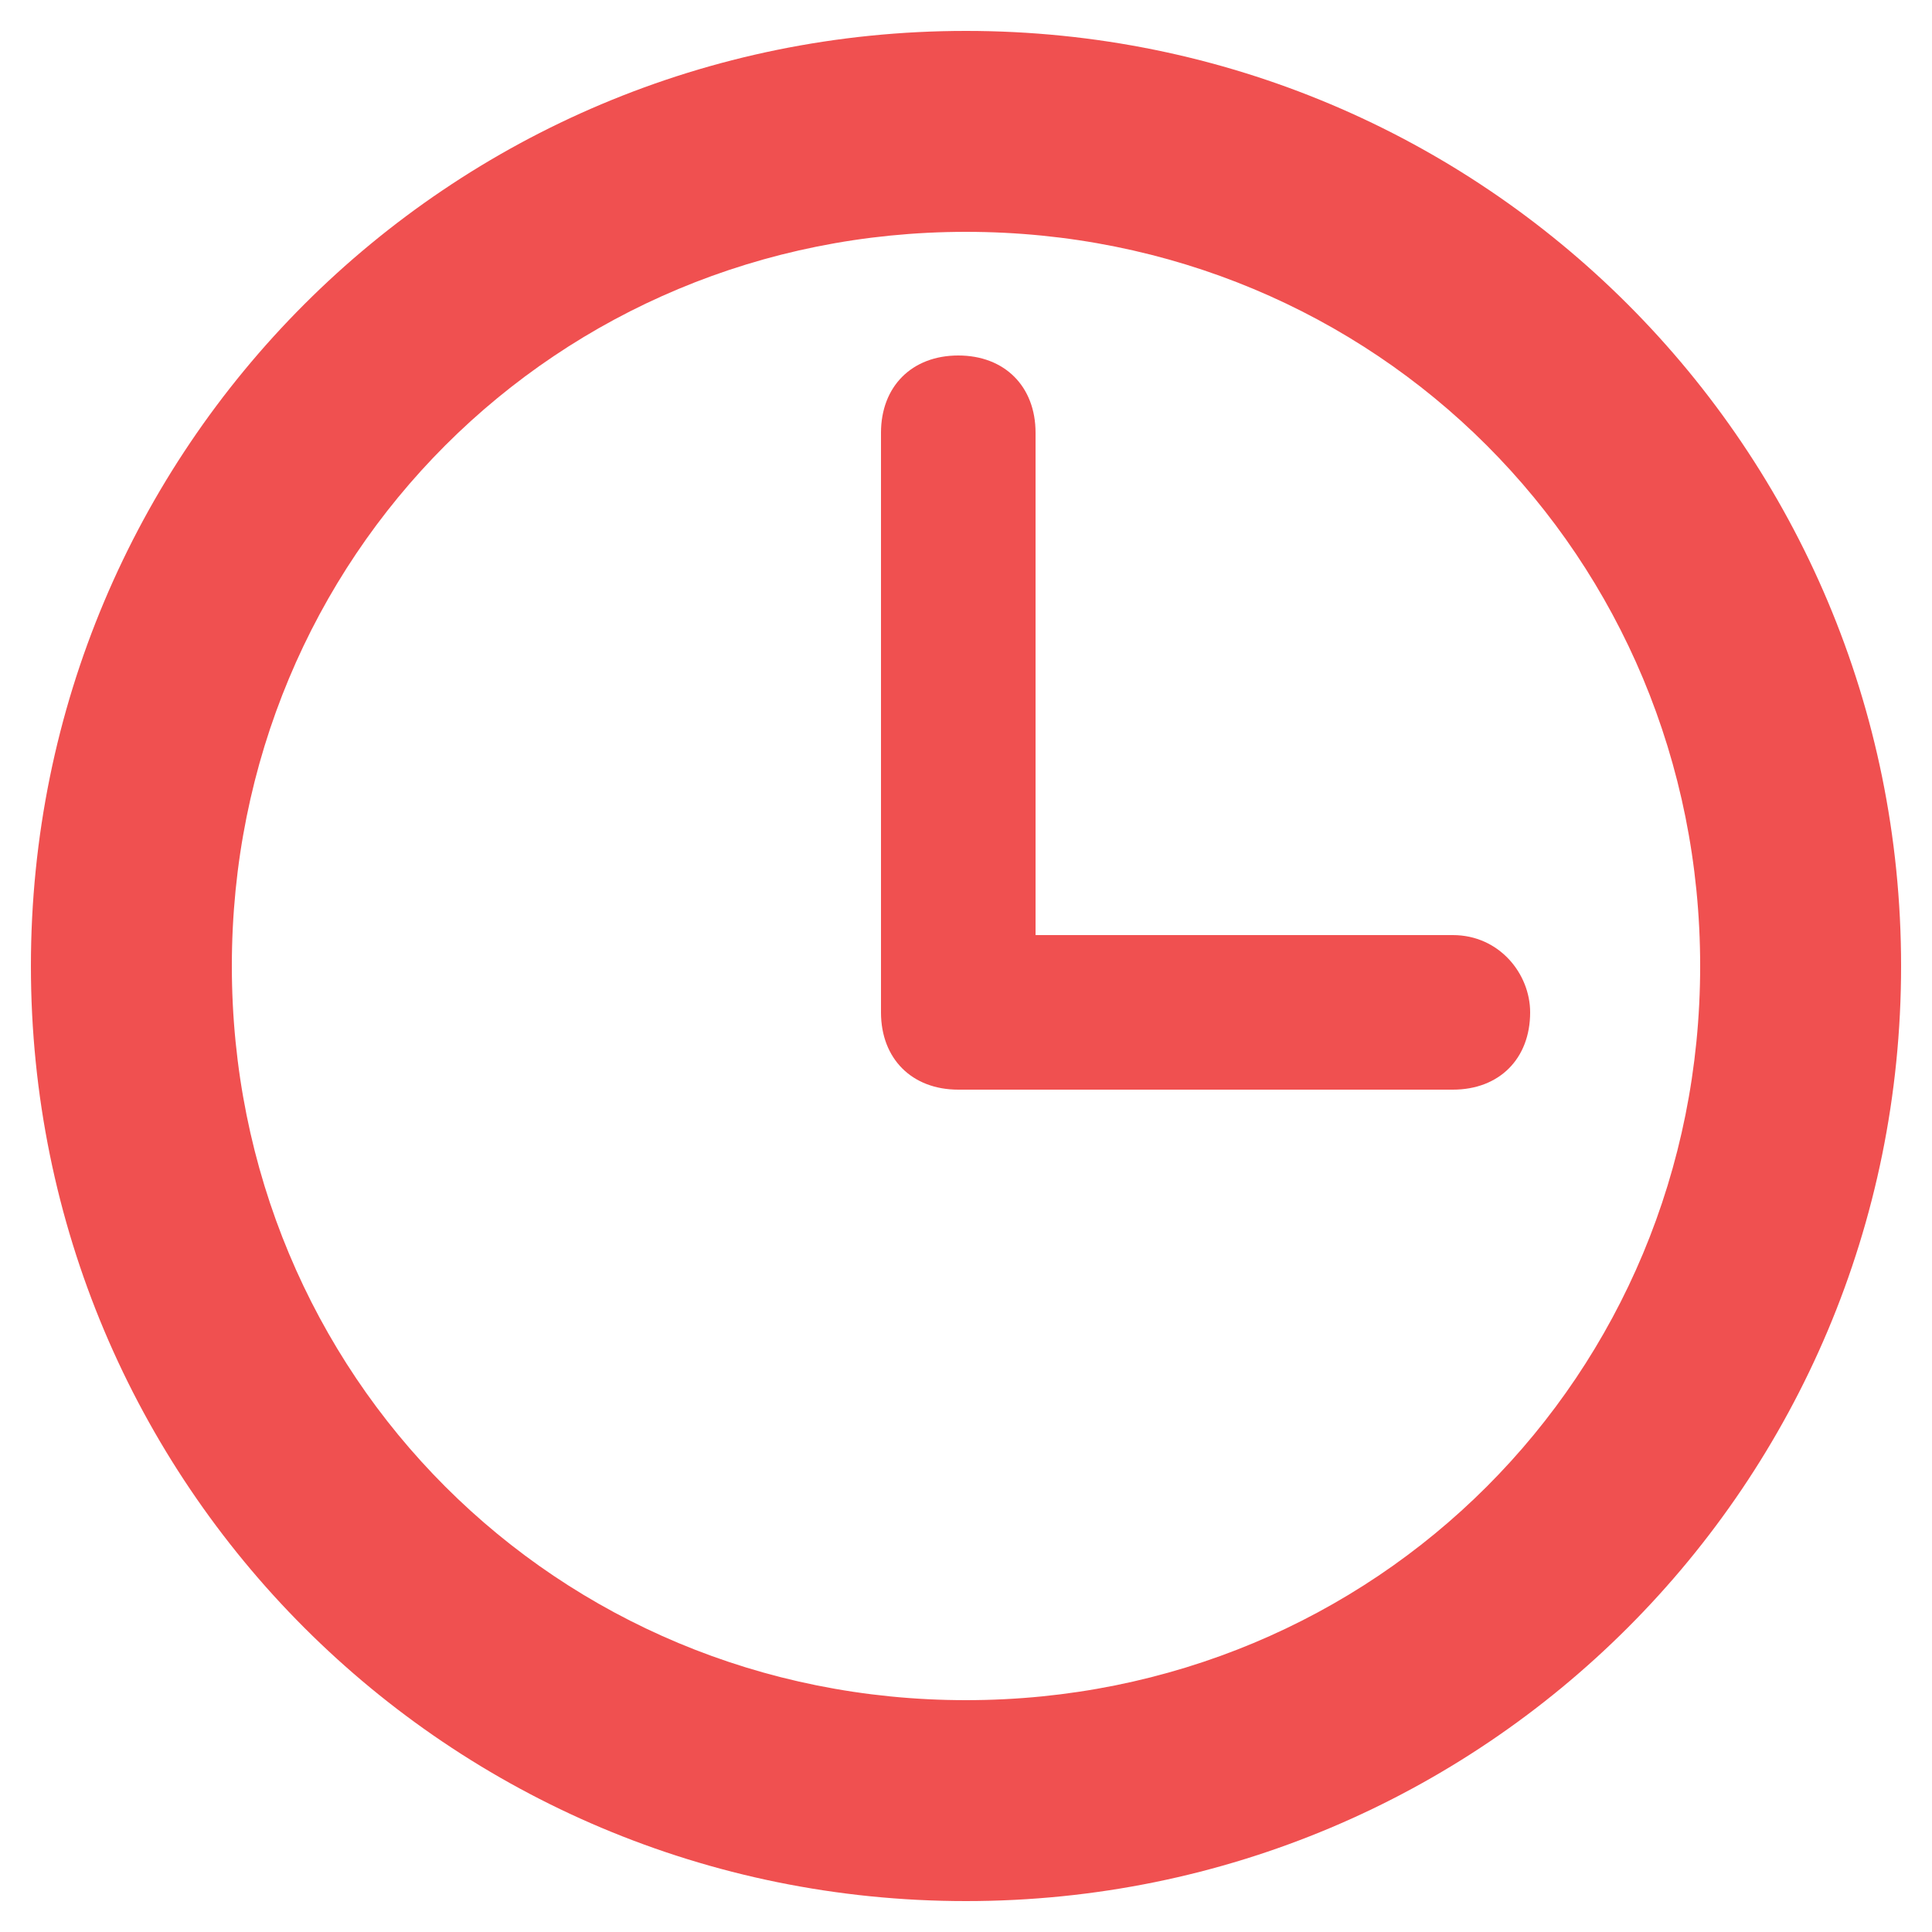 <?xml version="1.0" encoding="utf-8"?>
<!-- Generator: Adobe Illustrator 19.0.0, SVG Export Plug-In . SVG Version: 6.00 Build 0)  -->
<svg version="1.2" baseProfile="tiny" id="Слой_1"
	 xmlns="http://www.w3.org/2000/svg" xmlns:xlink="http://www.w3.org/1999/xlink" x="0px" y="0px" viewBox="0 0 25 25"
	 xml:space="preserve">
<g id="XMLID_5_">
	<g id="XMLID_6_">
		<path id="XMLID_8_" fill="#F05050" d="M12.5,0.4C5.8,0.4,0.4,5.8,0.4,12.5s5.4,12.1,12.1,12.1s12.1-5.4,12.1-12.1
			S19.2,0.4,12.5,0.4z M12.5,22C7.2,22,3,17.8,3,12.5S7.2,3,12.5,3S22,7.2,22,12.5S17.8,22,12.5,22z"/>
		<path id="XMLID_1_" fill="#F05050" d="M18.8,12.1h-5.4V5.6c0-0.6-0.4-1-1-1s-1,0.4-1,1v7.5c0,0.6,0.4,1,1,1h6.4c0.6,0,1-0.4,1-1
			C19.8,12.6,19.4,12.1,18.8,12.1z"/>
	</g>
</g>
</svg>
